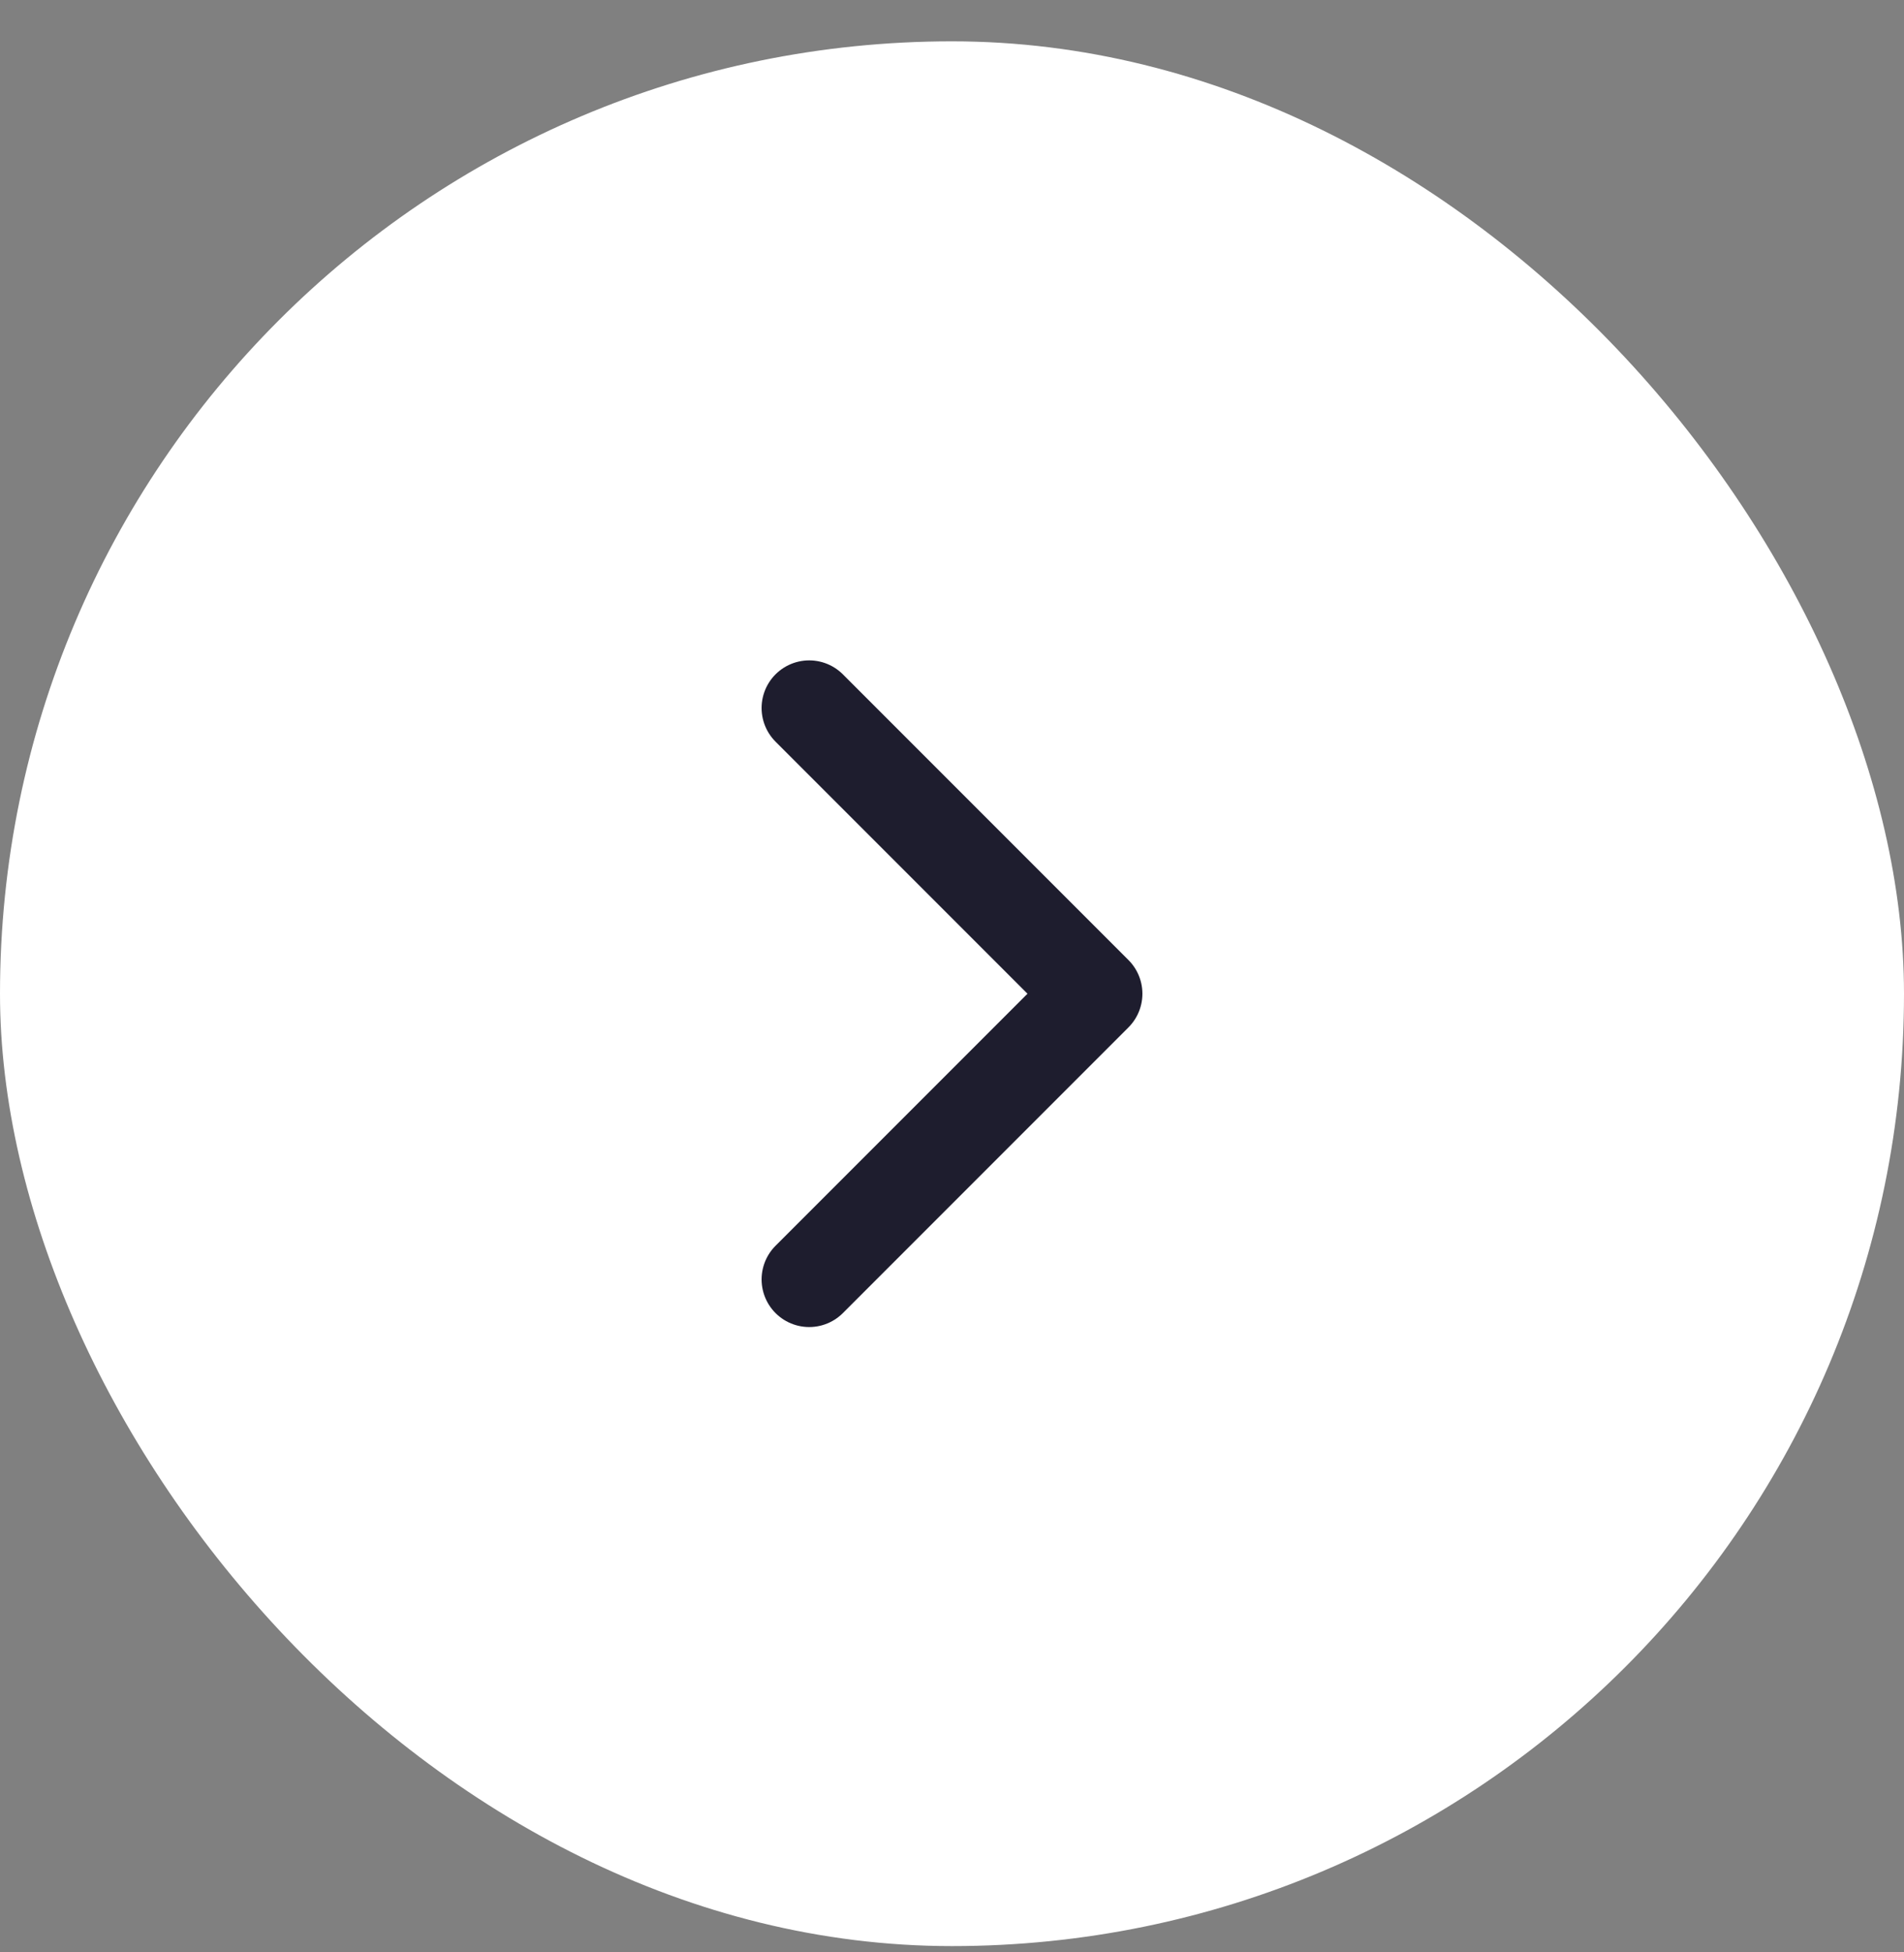 <svg width="40" height="41" viewBox="0 0 40 41" fill="none" xmlns="http://www.w3.org/2000/svg">
<rect x="0" y="0" width="40" height="41" fill="#808080" stroke="none"/>
<rect y="0.868" width="40" height="40" rx="20" fill="white"/>
<path d="M17 26.868L23 20.868L17 14.868" stroke="#1E1D2E" stroke-width="2" stroke-linecap="round" stroke-linejoin="round"/>
</svg>
